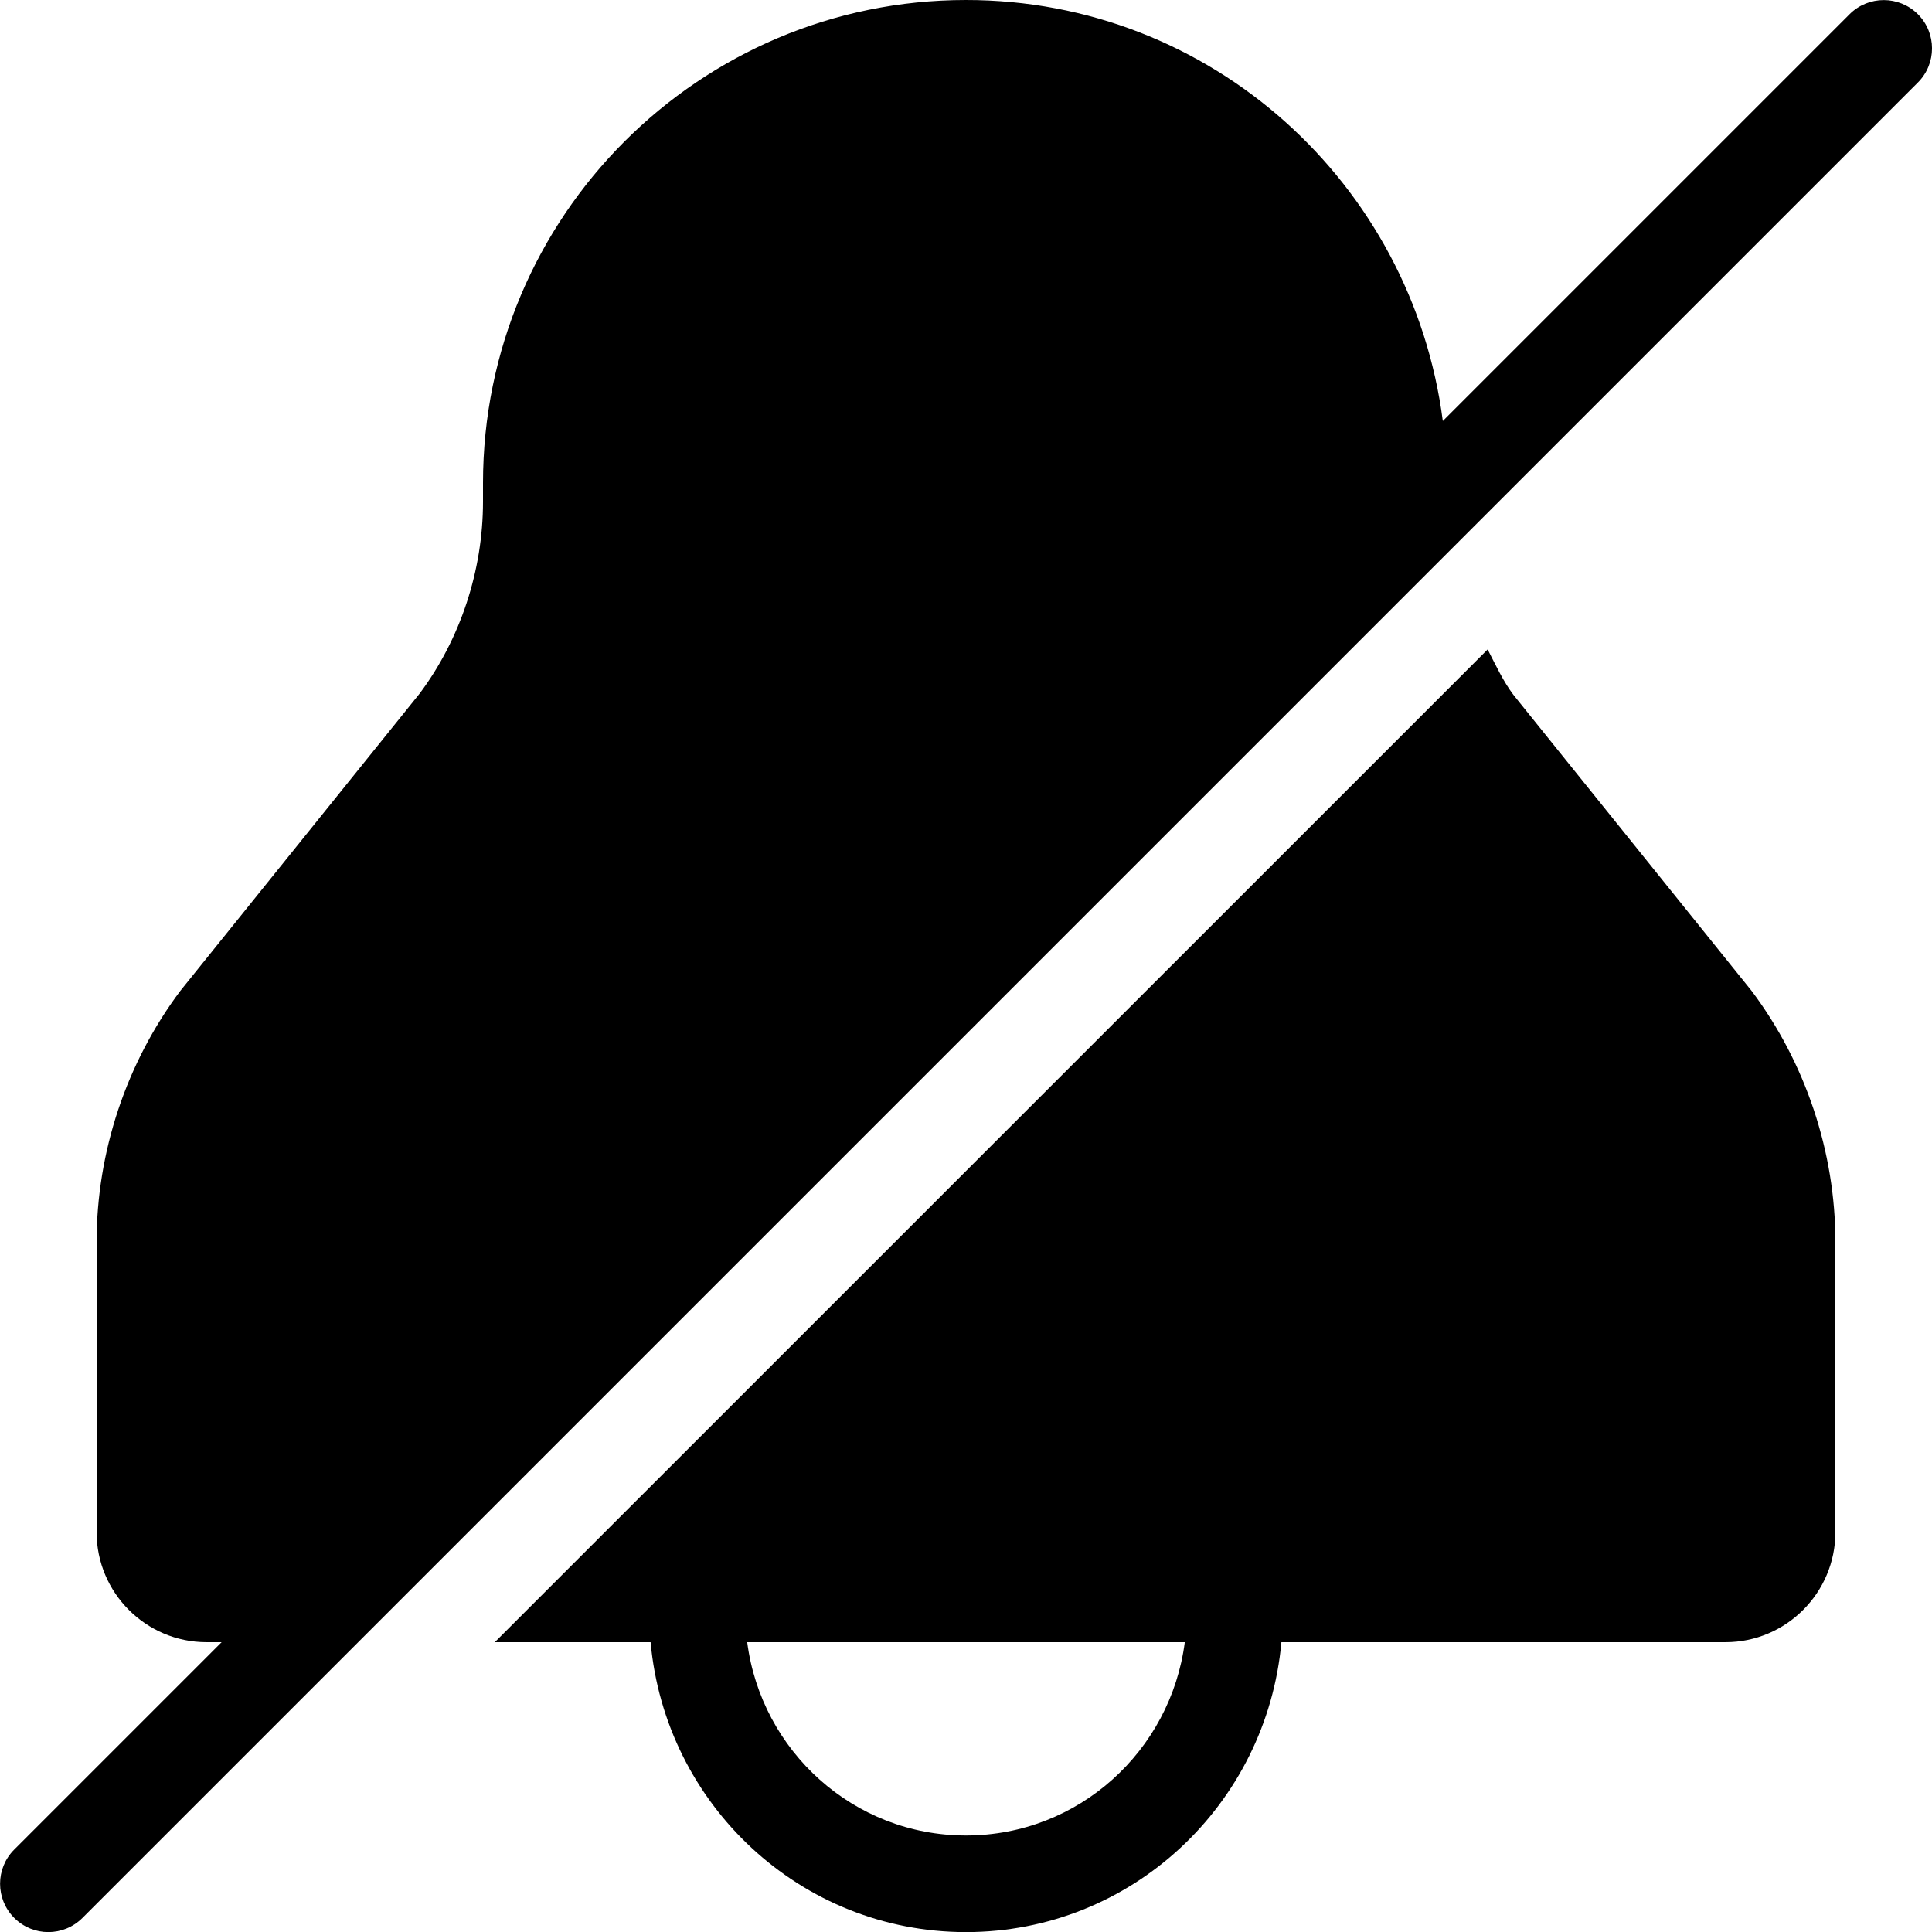 <svg width="20" height="20" viewBox="0 0 20 20" xmlns="http://www.w3.org/2000/svg"><title>alerts-and-notifications/alert-muted-active_20</title><path d="M15.666 7.192l2.467 3.066c.559.745.867 1.669.867 2.599l0 3.004c0 .628-.511 1.139-1.139 1.139l-4.596 0c-.152 1.678-1.549 3.001-3.265 3.001-1.716 0-3.113-1.323-3.265-3.001l-1.613 0L15.4 6.723c.083.16.158.325.266.469zM10 19.001c1.165 0 2.119-.875 2.265-2.001l-4.53 0c.146 1.126 1.1 2.001 2.265 2.001zM19.854.147c.195.195.195.512 0 .707l-1.614 1.614-3.2 3.2-11.332 11.332-.25.25-2.604 2.604c-.098.098-.226.147-.354.147-.127 0-.255-.049-.353-.147-.195-.195-.195-.512 0-.707l2.147-2.147-.155 0c-.628 0-1.139-.511-1.139-1.139l0-3.004c0-.931.308-1.855.867-2.6l2.476-3.076c.421-.562.657-1.272.657-1.988l0-.193c0-2.761 2.239-5 5-5 2.542 0 4.618 1.903 4.936 4.358l4.211-4.211c.195-.195.512-.195.707 0z" fill="#000" fill-rule="evenodd"/></svg>